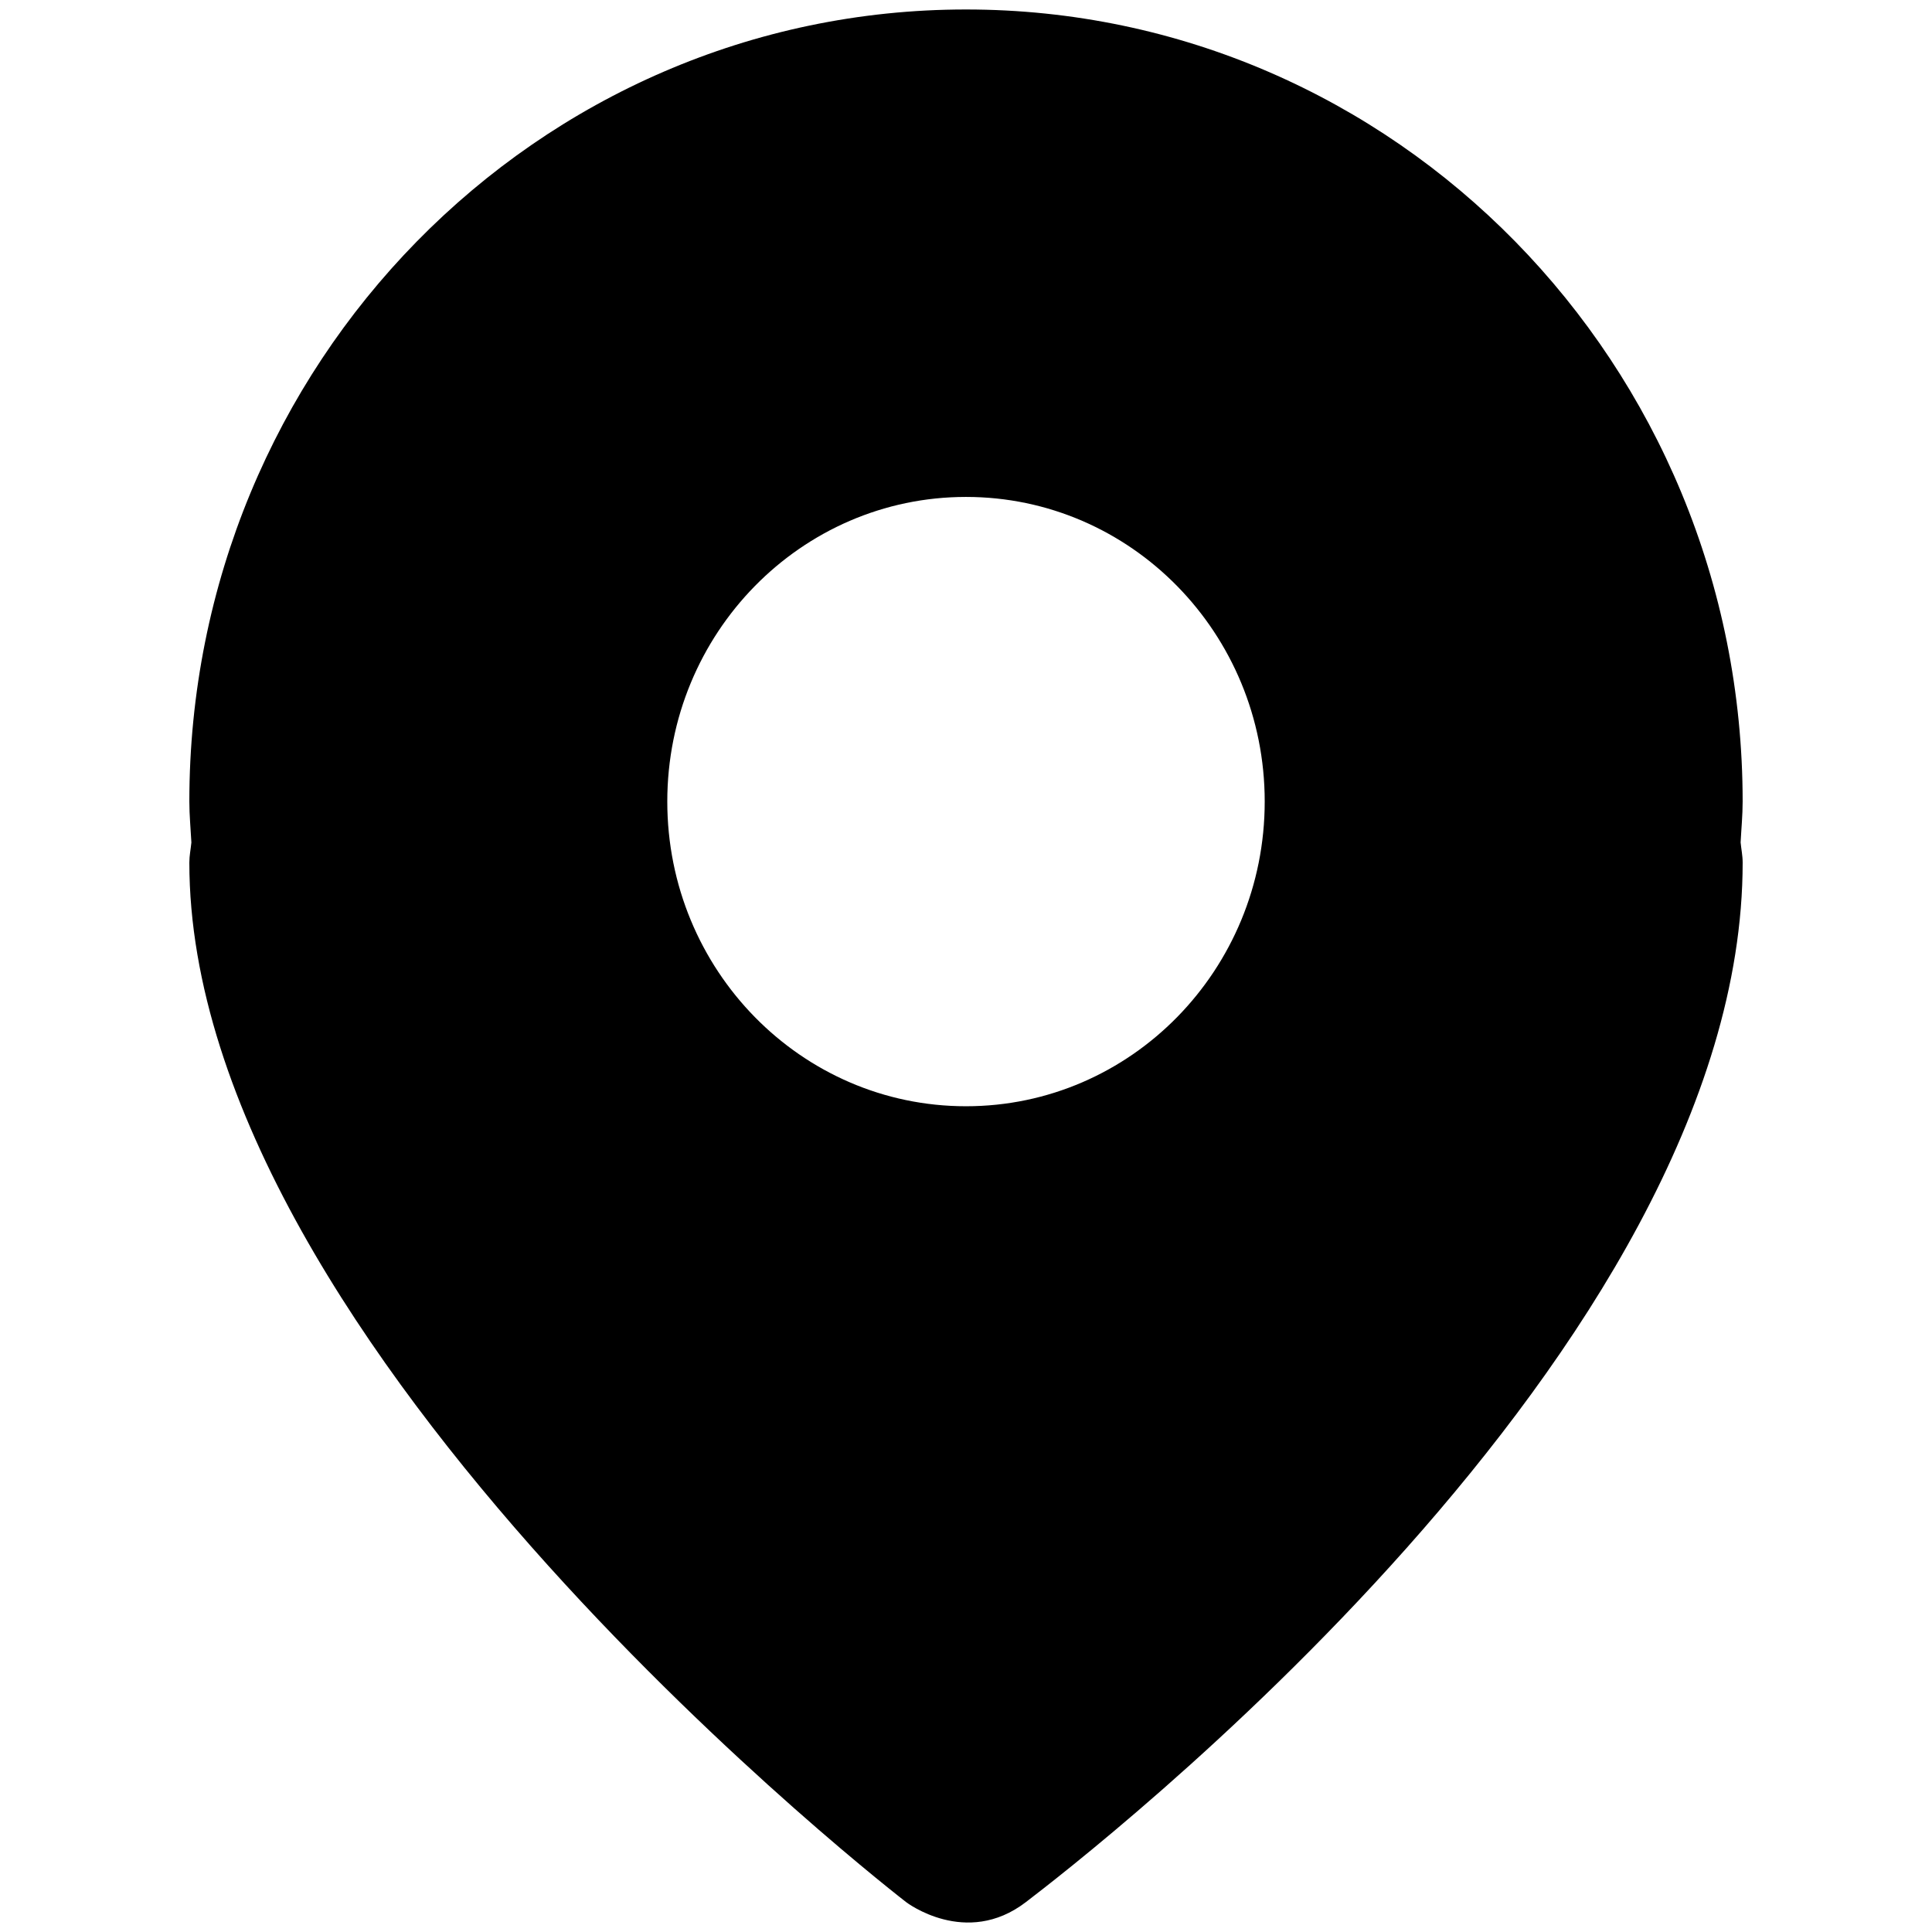 <?xml version="1.0" standalone="no"?><!DOCTYPE svg PUBLIC "-//W3C//DTD SVG 1.1//EN" "http://www.w3.org/Graphics/SVG/1.1/DTD/svg11.dtd"><svg t="1561796450803" class="icon" viewBox="0 0 1024 1024" version="1.1" xmlns="http://www.w3.org/2000/svg" p-id="8098" xmlns:xlink="http://www.w3.org/1999/xlink" width="200" height="200"><defs><style type="text/css"></style></defs><path d="M923.639 424.829c0-231.858-184.296-419.805-411.644-419.805-227.342 0-411.639 187.948-411.639 419.805 0 7.359 0.71 14.472 1.083 21.676-0.338 3.558-1.083 6.99-1.083 10.642 0 258.386 379.98 551.067 379.98 551.067s31.663 24.215 63.328 0c31.663-24.242 379.98-292.681 379.98-551.067 0-3.652-0.745-7.084-1.083-10.642C922.929 439.301 923.639 432.188 923.639 424.829L923.639 424.829zM511.995 586.336c-87.448 0-158.319-72.293-158.319-161.507 0-89.151 70.87-161.446 158.319-161.446 87.453 0 158.328 72.296 158.328 161.446C670.323 514.043 599.448 586.336 511.995 586.336L511.995 586.336zM511.995 586.336" p-id="8099"></path></svg>